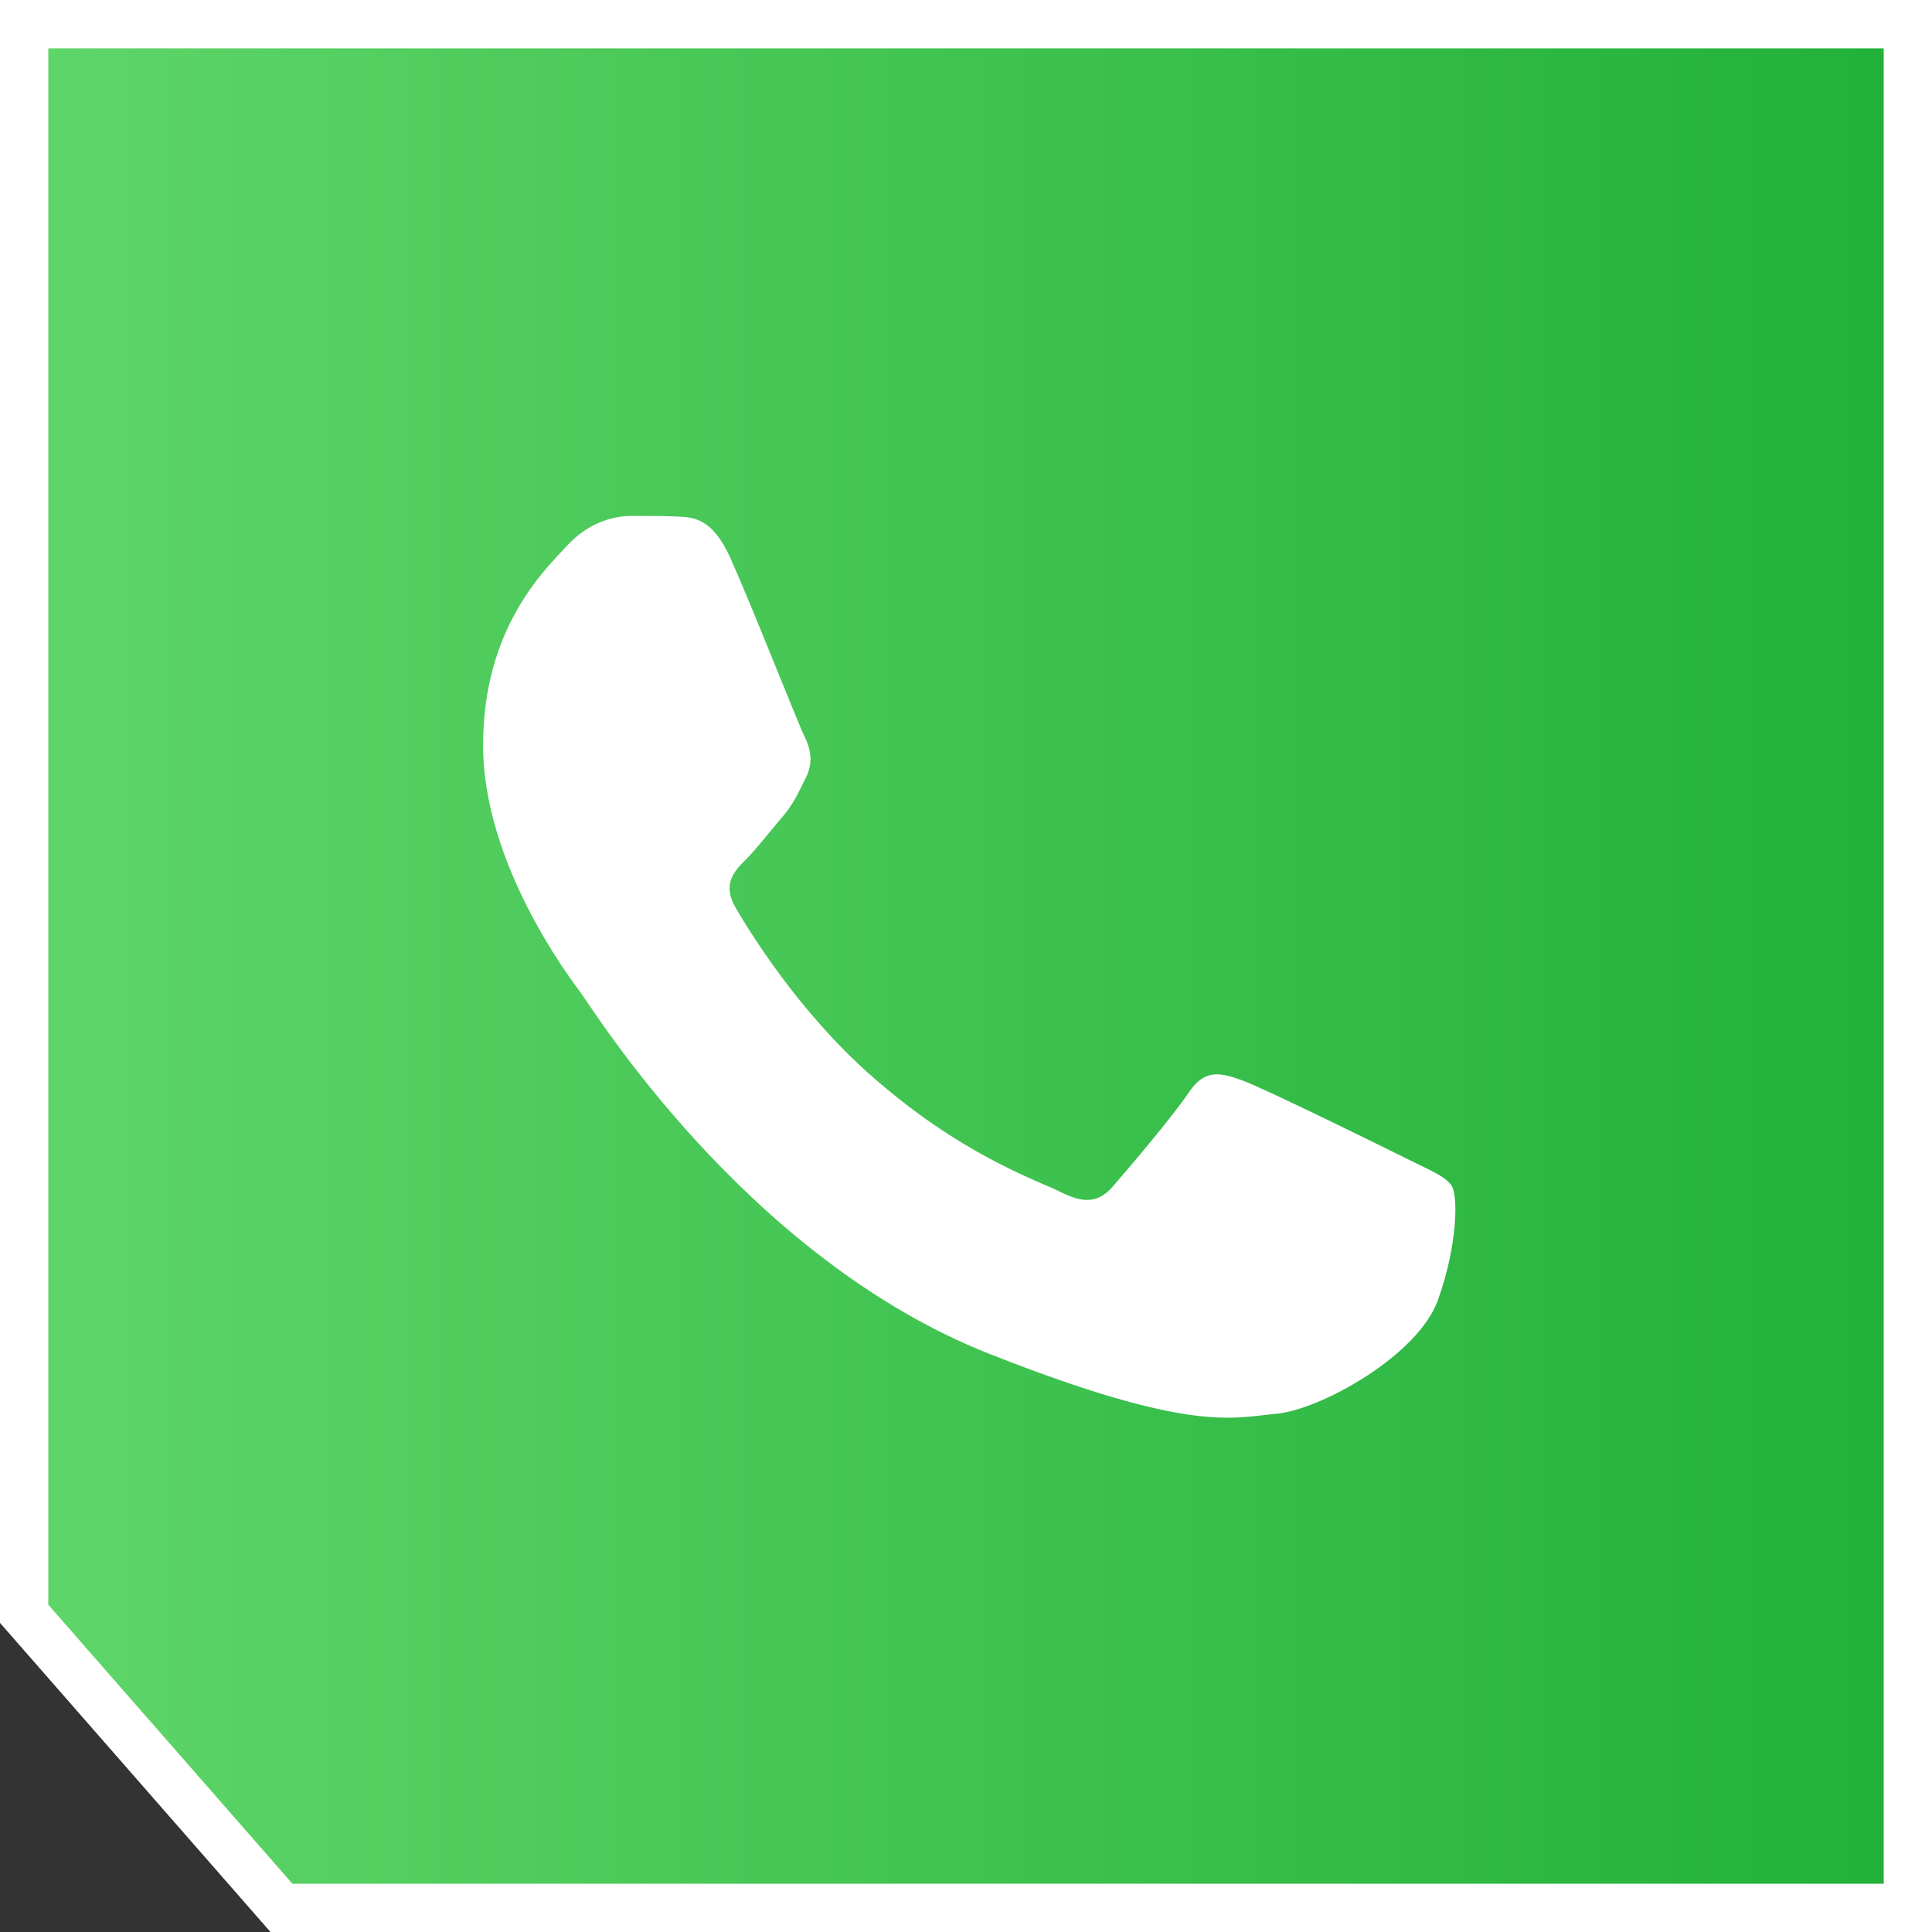 <svg width="40" height="40" fill="none" xmlns="http://www.w3.org/2000/svg"><rect width="100%" height="100%" fill="#333333" stroke="none"/><path d="M39.5.5H.5v32.912L5.827 39.5H39.5V.5z" fill="url(#paint0_linear_13_1080)" stroke="#fff"/><path fill-rule="evenodd" clip-rule="evenodd" d="M15.12 11.55c-.371-.826-.762-.842-1.115-.857-.288-.012-.619-.011-.949-.011-.33 0-.867.124-1.32.62-.455.495-1.734 1.693-1.734 4.13s1.775 4.792 2.022 5.122c.248.33 3.427 5.49 8.46 7.476 4.184 1.65 5.036 1.322 5.944 1.24.908-.084 2.93-1.199 3.343-2.355.413-1.157.413-2.148.289-2.355-.124-.206-.454-.33-.95-.578-.495-.248-2.93-1.446-3.384-1.611-.454-.165-.784-.248-1.114.248-.33.495-1.28 1.61-1.568 1.941-.29.331-.578.372-1.073.125-.496-.249-2.09-.771-3.983-2.458-1.473-1.313-2.466-2.934-2.756-3.43-.288-.495-.03-.764.218-1.01.222-.223.495-.579.743-.868.247-.29.33-.496.495-.826.165-.33.082-.62-.041-.867-.124-.248-1.087-2.698-1.527-3.677z" fill="#fff"/><defs><linearGradient id="paint0_linear_13_1080" x1="40" y1="20.002" x2="0" y2="20.002" gradientUnits="userSpaceOnUse"><stop stop-color="#20B038"/><stop offset="1" stop-color="#60D66A"/></linearGradient></defs></svg>